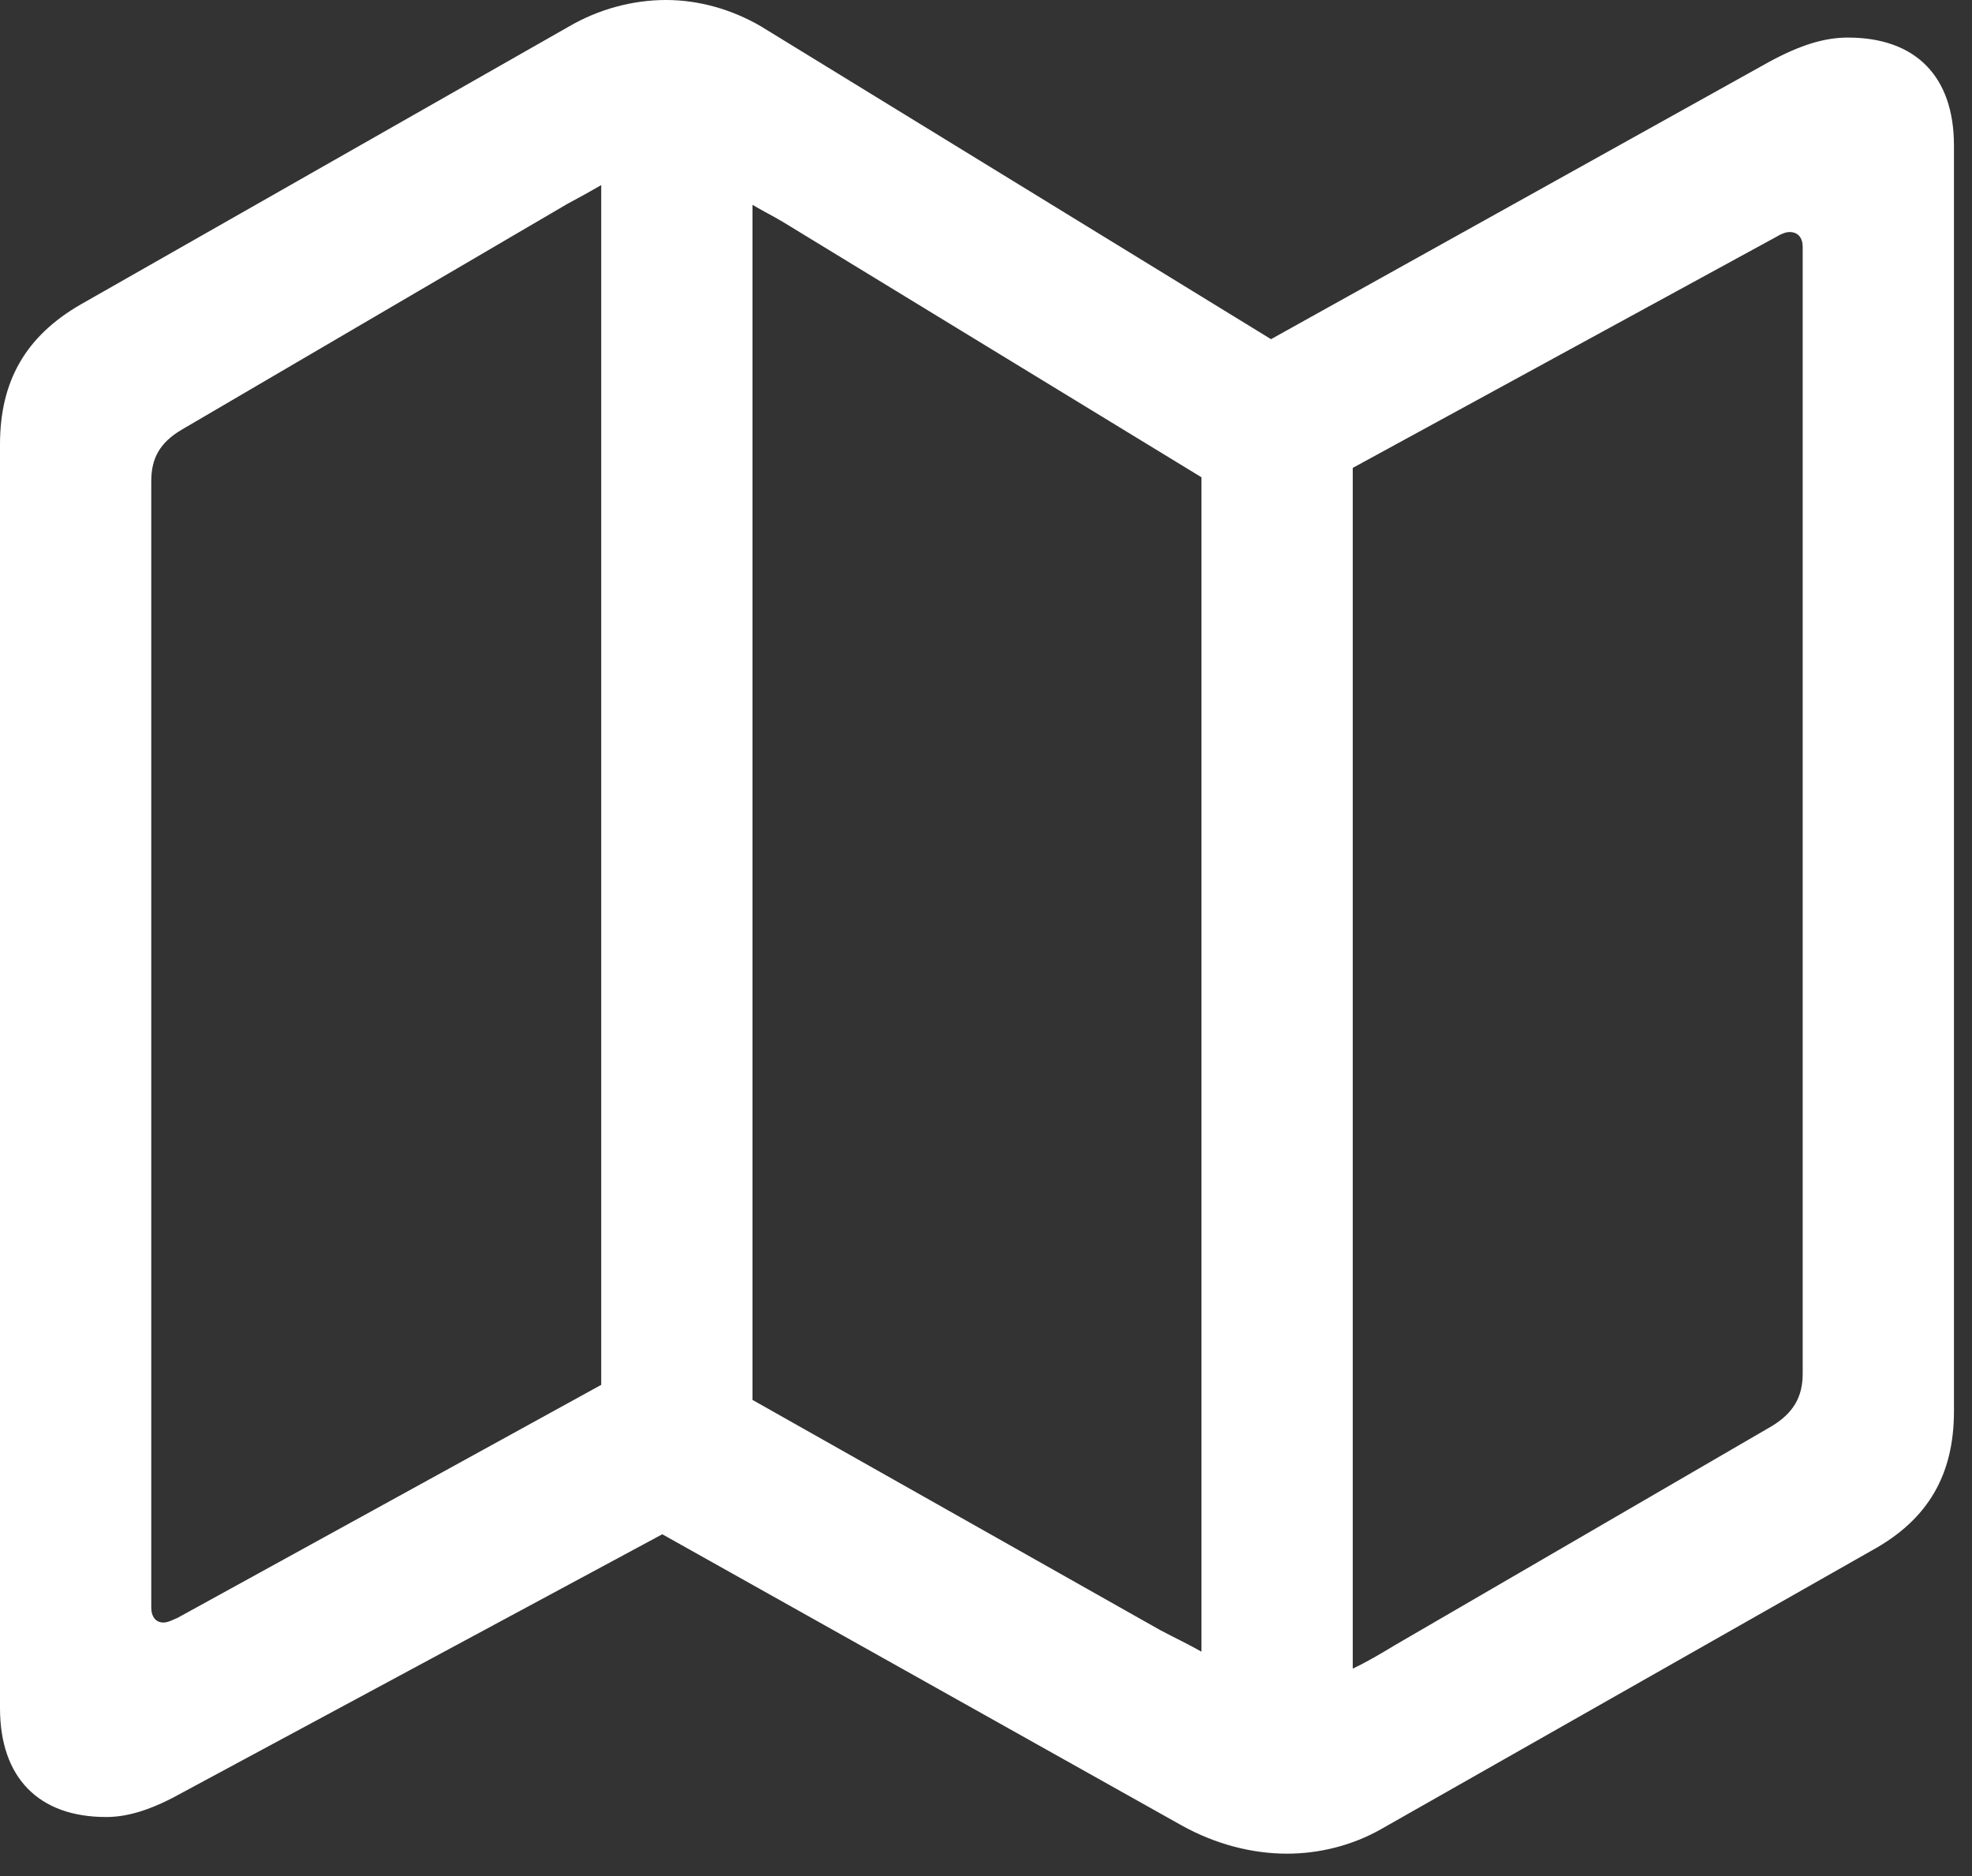 <svg width="41" height="39" viewBox="0 0 41 39" fill="none" xmlns="http://www.w3.org/2000/svg">
<rect x="0" y="0" width="41" height="39" fill="#333333" stroke="none"/>
<path d="M2.207 37.773C2.695 37.773 3.203 37.598 3.828 37.246L13.77 31.895L24.57 37.949C25.273 38.34 26.035 38.535 26.758 38.535C27.441 38.535 28.125 38.359 28.711 38.027L38.926 32.227C40.098 31.582 40.625 30.645 40.625 29.336V3.027C40.625 1.582 39.824 0.781 38.418 0.781C37.93 0.781 37.422 0.938 36.777 1.289L26.426 7.051L15.82 0.547C15.215 0.195 14.531 0 13.848 0C13.145 0 12.441 0.195 11.836 0.547L1.68 6.328C0.527 6.992 0 7.93 0 9.238V35.508C0 36.953 0.801 37.773 2.207 37.773ZM12.5 28.789L3.691 33.633C3.594 33.672 3.496 33.73 3.398 33.73C3.242 33.73 3.145 33.613 3.145 33.418V10C3.145 9.531 3.32 9.199 3.789 8.926L11.797 4.238C12.051 4.102 12.266 3.984 12.5 3.848V28.789ZM15.645 29.102V4.258C15.84 4.375 16.074 4.492 16.27 4.609L24.98 9.922V34.336C24.707 34.18 24.414 34.043 24.121 33.887L15.645 29.102ZM28.125 34.688V9.727L36.934 4.922C37.031 4.863 37.129 4.824 37.207 4.824C37.383 4.824 37.48 4.941 37.48 5.137V28.555C37.48 29.043 37.285 29.375 36.836 29.648L29.004 34.199C28.711 34.375 28.418 34.551 28.125 34.688Z" fill="white"/>
</svg>
